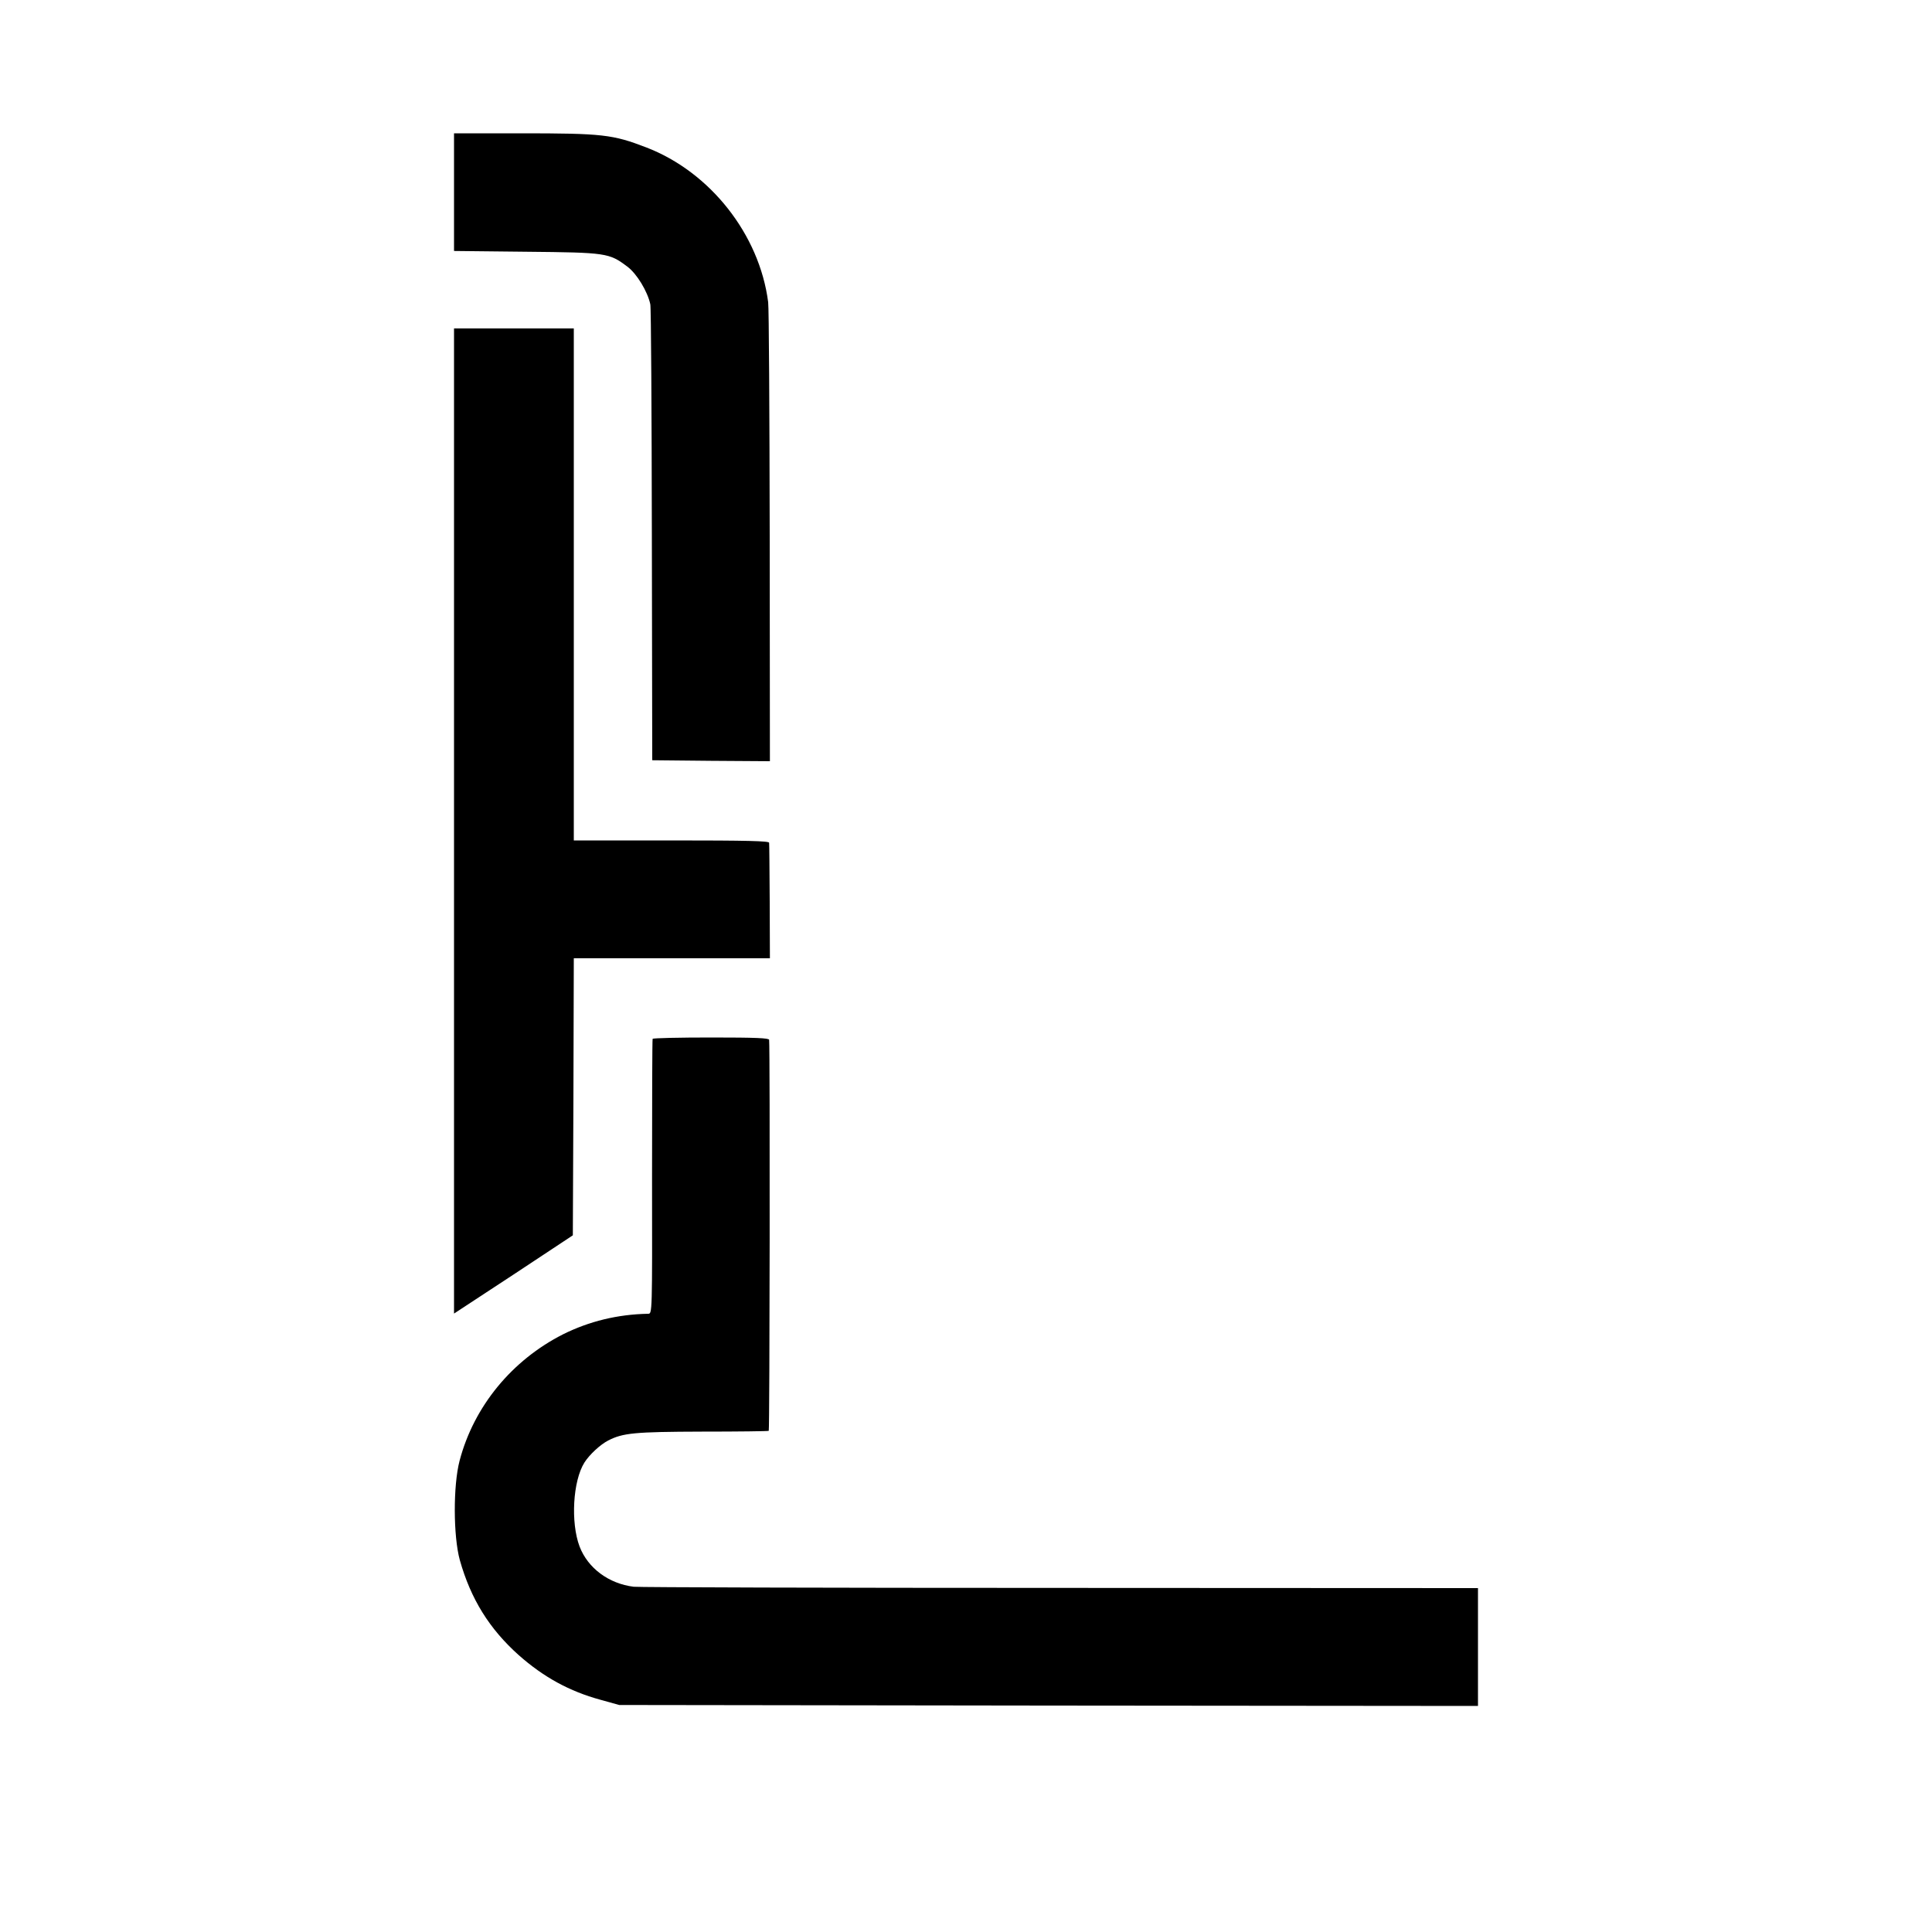 <?xml version="1.0" standalone="no"?>
<!DOCTYPE svg PUBLIC "-//W3C//DTD SVG 20010904//EN"
 "http://www.w3.org/TR/2001/REC-SVG-20010904/DTD/svg10.dtd">
<svg version="1.0" xmlns="http://www.w3.org/2000/svg"
 width="1000pt" height="1000pt" viewBox="0 0 1000 1000"
 preserveAspectRatio="xMidYMid meet">
<g transform="translate(0,1000) scale(0.1,-0.1)"
fill="#000000" stroke="none">
<path d="M2350 9006 l0 -305 373 -4 c416 -4 430 -6 524 -77 49 -36 105 -129
119 -195 4 -16 7 -554 8 -1195 l2 -1165 304 -3 305 -2 -1 1162 c-1 640 -4
1186 -8 1214 -45 350 -300 674 -631 801 -174 67 -226 73 -651 73 l-344 0 0
-304z"/>
<path d="M2350 5750 l0 -2549 308 202 307 203 3 717 2 717 508 0 507 0 -1 293
c-1 160 -2 298 -3 305 -1 9 -109 12 -506 12 l-505 0 0 1325 0 1325 -310 0
-310 0 0 -2550z"/>
<path d="M3378 4623 c-2 -5 -3 -326 -3 -715 1 -706 1 -708 -20 -708 -159 -3
-305 -39 -440 -106 -265 -134 -462 -373 -536 -654 -34 -129 -33 -391 1 -515
57 -202 153 -356 305 -492 129 -114 262 -187 423 -231 l97 -27 2223 -3 2222
-2 0 305 0 305 -2162 1 c-1190 0 -2183 3 -2208 6 -129 16 -237 96 -280 208
-47 124 -35 340 25 435 26 41 82 93 123 114 76 39 136 45 485 46 187 0 342 2
346 4 5 3 7 1974 2 2024 -1 9 -68 12 -300 12 -165 0 -301 -3 -303 -7z"/>
</g>
</svg>
